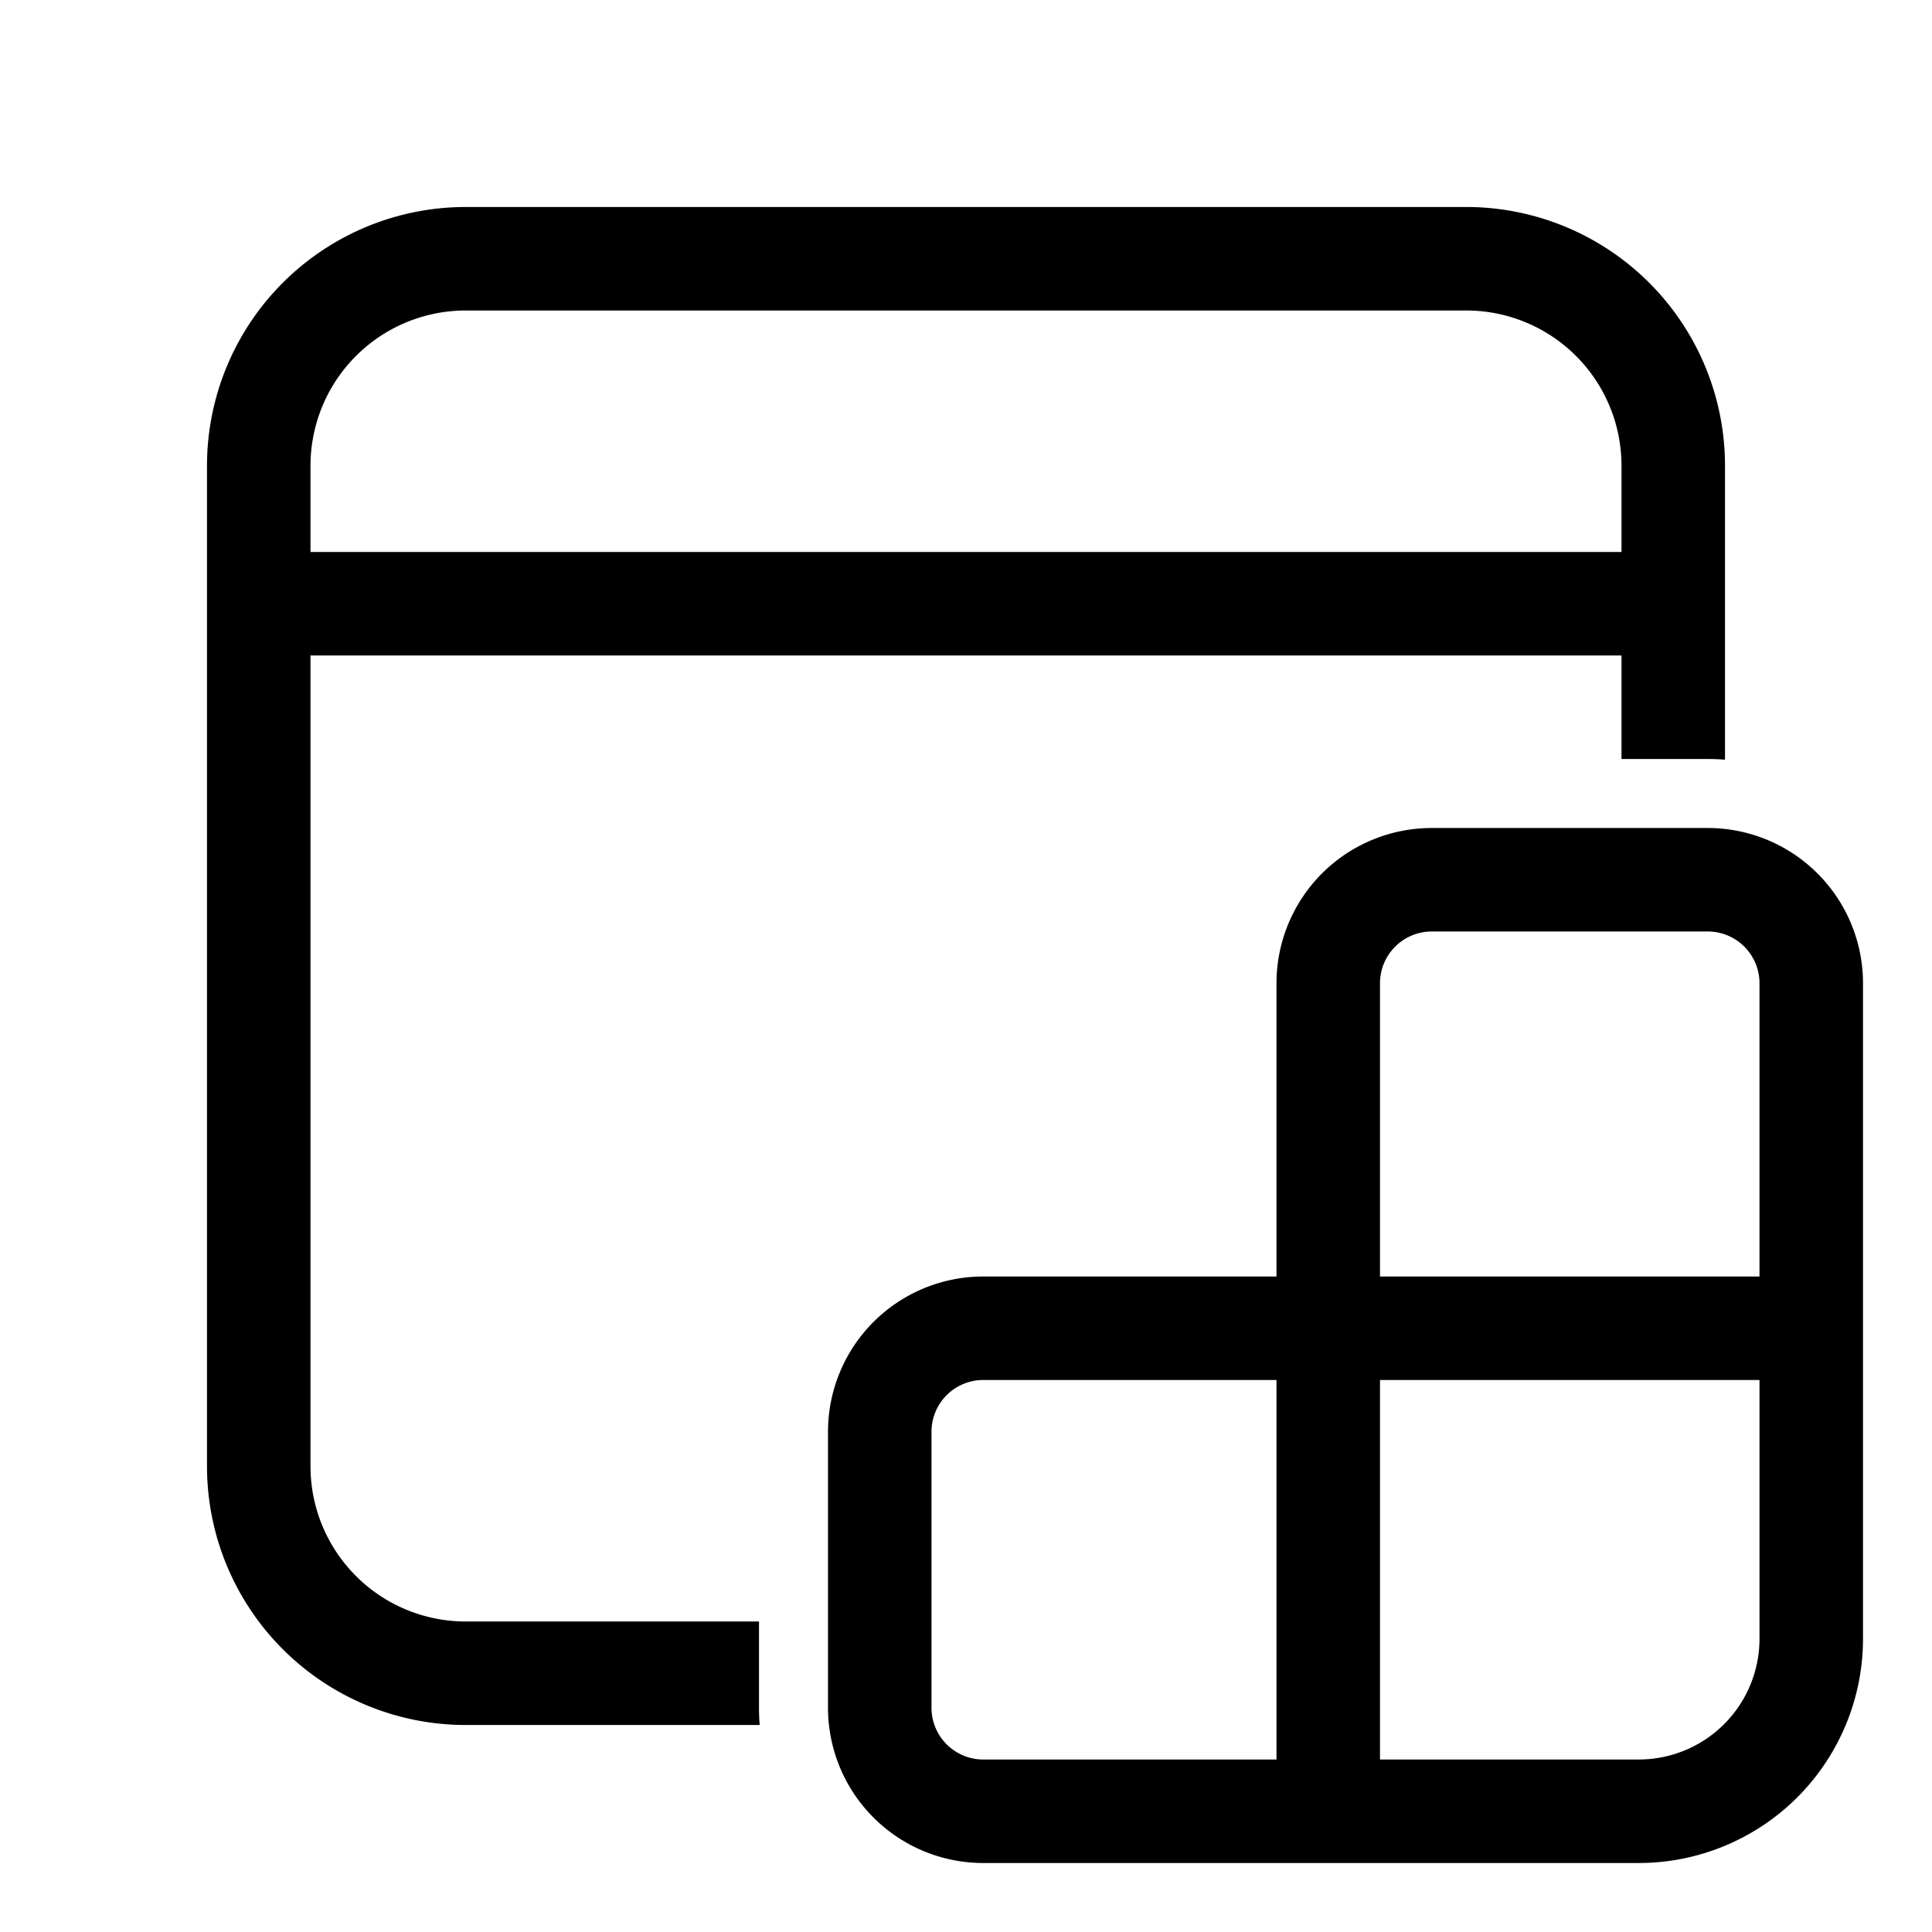 <svg xmlns="http://www.w3.org/2000/svg" width="28" height="28" viewBox="0 0 28 28"><path d="M3 6.75A3.75 3.75 0 0 1 6.75 3h14.5A3.75 3.75 0 0 1 25 6.75v4.26a3.284 3.284 0 0 0-.25-.01H23.5V9.5h-19v11.75a2.25 2.25 0 0 0 2.25 2.25H11v1.25c0 .084.003.168.01.25H6.75A3.75 3.75 0 0 1 3 21.25V6.75Zm20.5 0a2.25 2.25 0 0 0-2.25-2.25H6.75A2.25 2.25 0 0 0 4.5 6.75V8h19V6.75Zm-5 11.75v-4.25A2.25 2.25 0 0 1 20.75 12h4A2.25 2.25 0 0 1 27 14.25v9.5A3.25 3.25 0 0 1 23.75 27h-9.5A2.25 2.25 0 0 1 12 24.75v-4a2.25 2.25 0 0 1 2.25-2.25h4.25Zm1.5-4.25v4.25h5.5v-4.25a.75.75 0 0 0-.75-.75h-4a.75.75 0 0 0-.75.75ZM25.5 20H20v5.5h3.75a1.75 1.75 0 0 0 1.75-1.75V20Zm-11.25 0a.75.75 0 0 0-.75.75v4c0 .414.336.75.75.75h4.25V20h-4.25Z"/></svg>